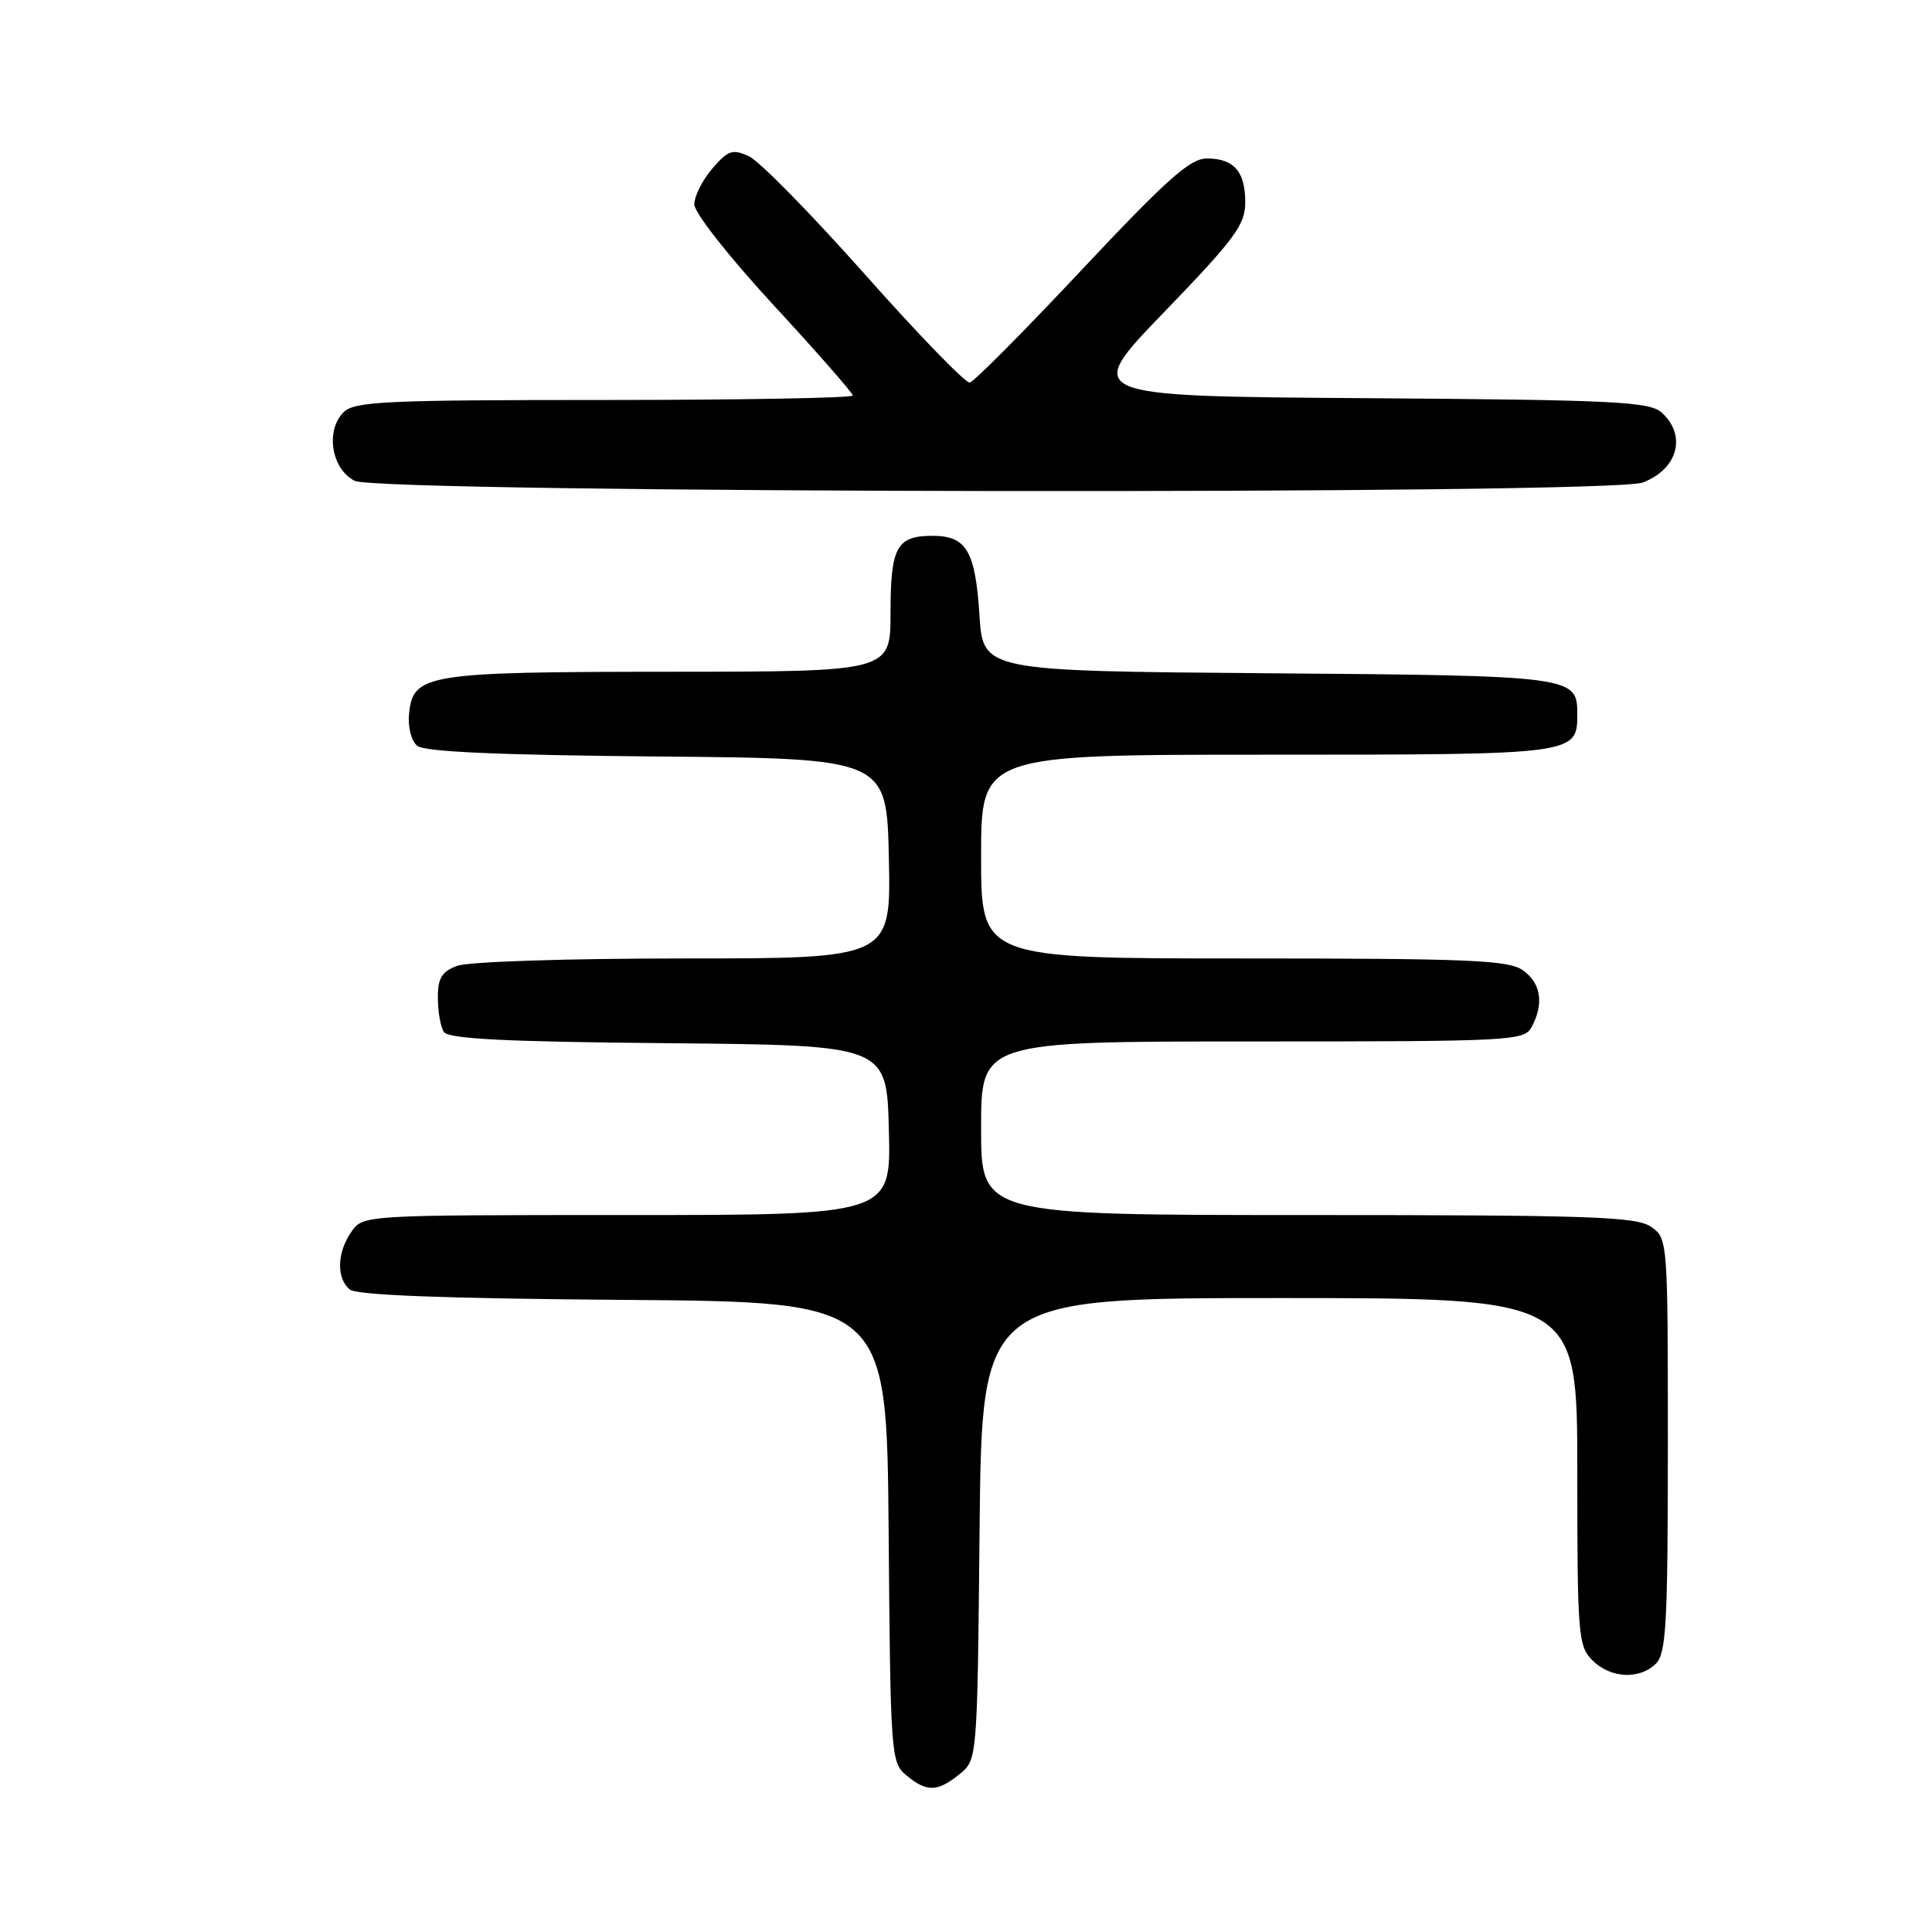 <?xml version="1.0" encoding="UTF-8" standalone="no"?>
<!DOCTYPE svg PUBLIC "-//W3C//DTD SVG 1.1//EN" "http://www.w3.org/Graphics/SVG/1.1/DTD/svg11.dtd" >
<svg xmlns="http://www.w3.org/2000/svg" xmlns:xlink="http://www.w3.org/1999/xlink" version="1.1" viewBox="0 0 256 256">
 <g >
 <path fill="currentColor"
d=" M 127.14 235.09 C 129.50 233.18 129.50 233.18 129.80 202.59 C 130.11 172.00 130.11 172.00 169.55 172.00 C 209.00 172.00 209.00 172.00 209.00 195.00 C 209.00 216.67 209.12 218.12 211.00 220.00 C 213.40 222.40 217.26 222.59 219.43 220.43 C 220.78 219.08 221.00 215.04 221.00 191.49 C 221.00 164.33 220.98 164.10 218.78 162.56 C 216.85 161.21 210.83 161.00 173.28 161.00 C 130.00 161.00 130.00 161.00 130.00 149.50 C 130.00 138.00 130.00 138.00 165.96 138.00 C 200.50 138.00 201.97 137.92 202.96 136.07 C 204.61 132.99 204.18 130.24 201.78 128.56 C 199.87 127.22 194.64 127.00 164.78 127.00 C 130.00 127.00 130.00 127.00 130.00 113.50 C 130.00 100.00 130.00 100.00 167.93 100.00 C 209.06 100.00 209.00 100.01 209.00 94.55 C 209.00 89.60 208.37 89.52 167.98 89.21 C 130.26 88.91 130.26 88.91 129.78 81.49 C 129.24 73.00 128.05 71.00 123.58 71.00 C 118.81 71.00 118.00 72.47 118.00 81.20 C 118.00 89.00 118.00 89.00 88.75 89.01 C 56.39 89.03 54.72 89.30 54.20 94.61 C 54.03 96.33 54.50 98.17 55.28 98.82 C 56.24 99.62 65.99 100.05 87.08 100.24 C 117.50 100.50 117.50 100.50 117.78 113.75 C 118.06 127.00 118.06 127.00 90.59 127.00 C 75.17 127.00 62.01 127.43 60.57 127.98 C 58.53 128.75 58.00 129.62 58.02 132.23 C 58.02 134.03 58.38 136.06 58.81 136.73 C 59.40 137.66 66.92 138.04 88.55 138.23 C 117.50 138.50 117.50 138.50 117.78 149.75 C 118.07 161.00 118.07 161.00 83.09 161.00 C 48.11 161.00 48.11 161.00 46.56 163.22 C 44.65 165.95 44.55 169.38 46.34 170.86 C 47.25 171.62 58.85 172.06 82.59 172.24 C 117.50 172.50 117.50 172.50 117.75 203.00 C 117.99 232.68 118.05 233.55 120.11 235.25 C 122.81 237.49 124.22 237.45 127.14 235.09 Z  M 217.66 63.94 C 222.33 62.16 223.54 57.71 220.18 54.67 C 218.58 53.22 214.01 52.99 180.93 52.76 C 143.50 52.50 143.50 52.50 154.25 41.36 C 163.64 31.63 165.00 29.79 165.00 26.81 C 165.00 22.70 163.51 21.00 159.89 21.00 C 157.70 21.00 154.57 23.79 143.34 35.75 C 135.73 43.86 129.05 50.59 128.50 50.69 C 127.95 50.80 121.69 44.34 114.60 36.35 C 107.50 28.36 100.59 21.31 99.23 20.70 C 97.07 19.71 96.47 19.91 94.38 22.34 C 93.07 23.87 92.00 26.00 92.00 27.08 C 92.00 28.19 96.58 34.01 102.50 40.43 C 108.28 46.69 113.00 52.08 113.00 52.41 C 113.00 52.73 98.18 53.00 80.07 53.00 C 51.01 53.00 46.95 53.19 45.52 54.63 C 43.09 57.06 43.92 62.16 47.00 63.71 C 50.30 65.37 213.32 65.59 217.66 63.94 Z "/>
</g>
</svg>